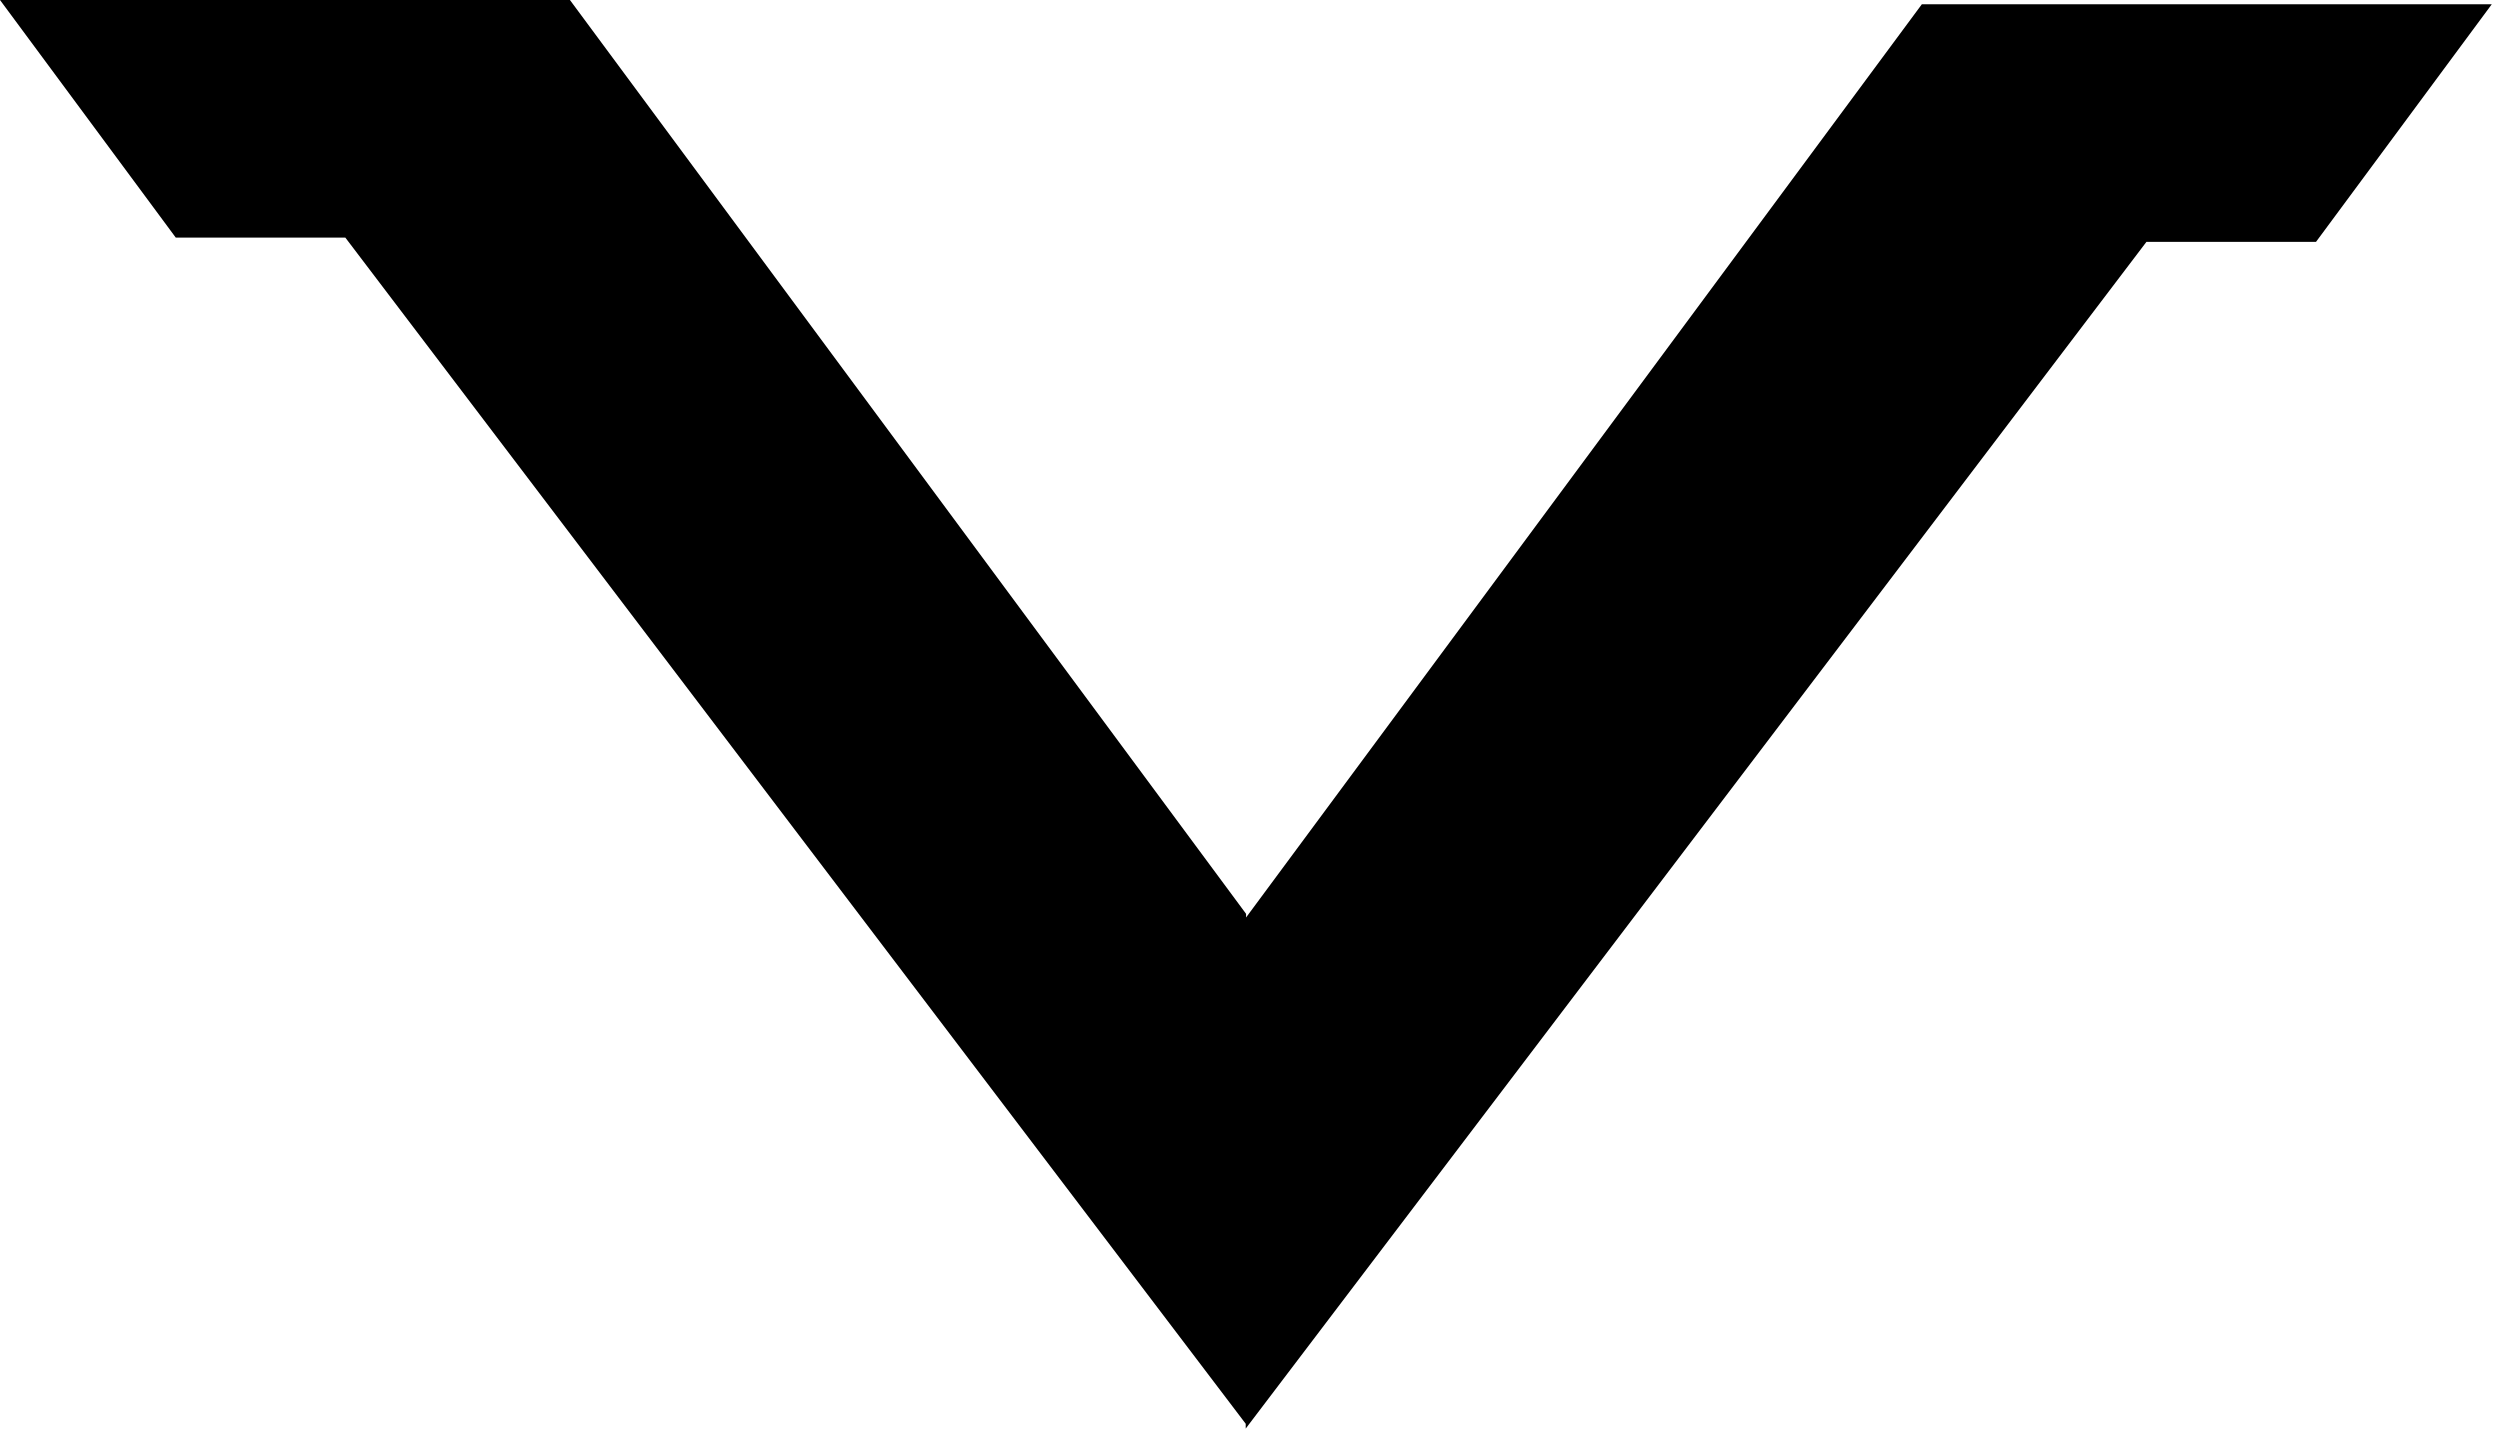 <svg width="140" height="80" viewBox="0 0 140 80" fill="none" xmlns="http://www.w3.org/2000/svg">
<path d="M107.624 0.238L69.78 51.379V51.175L31.916 0H0L9.843 13.306H19.339L69.76 79.732V80L120.201 13.544H129.697L139.54 0.238H107.624Z" fill="black"/>
</svg>
